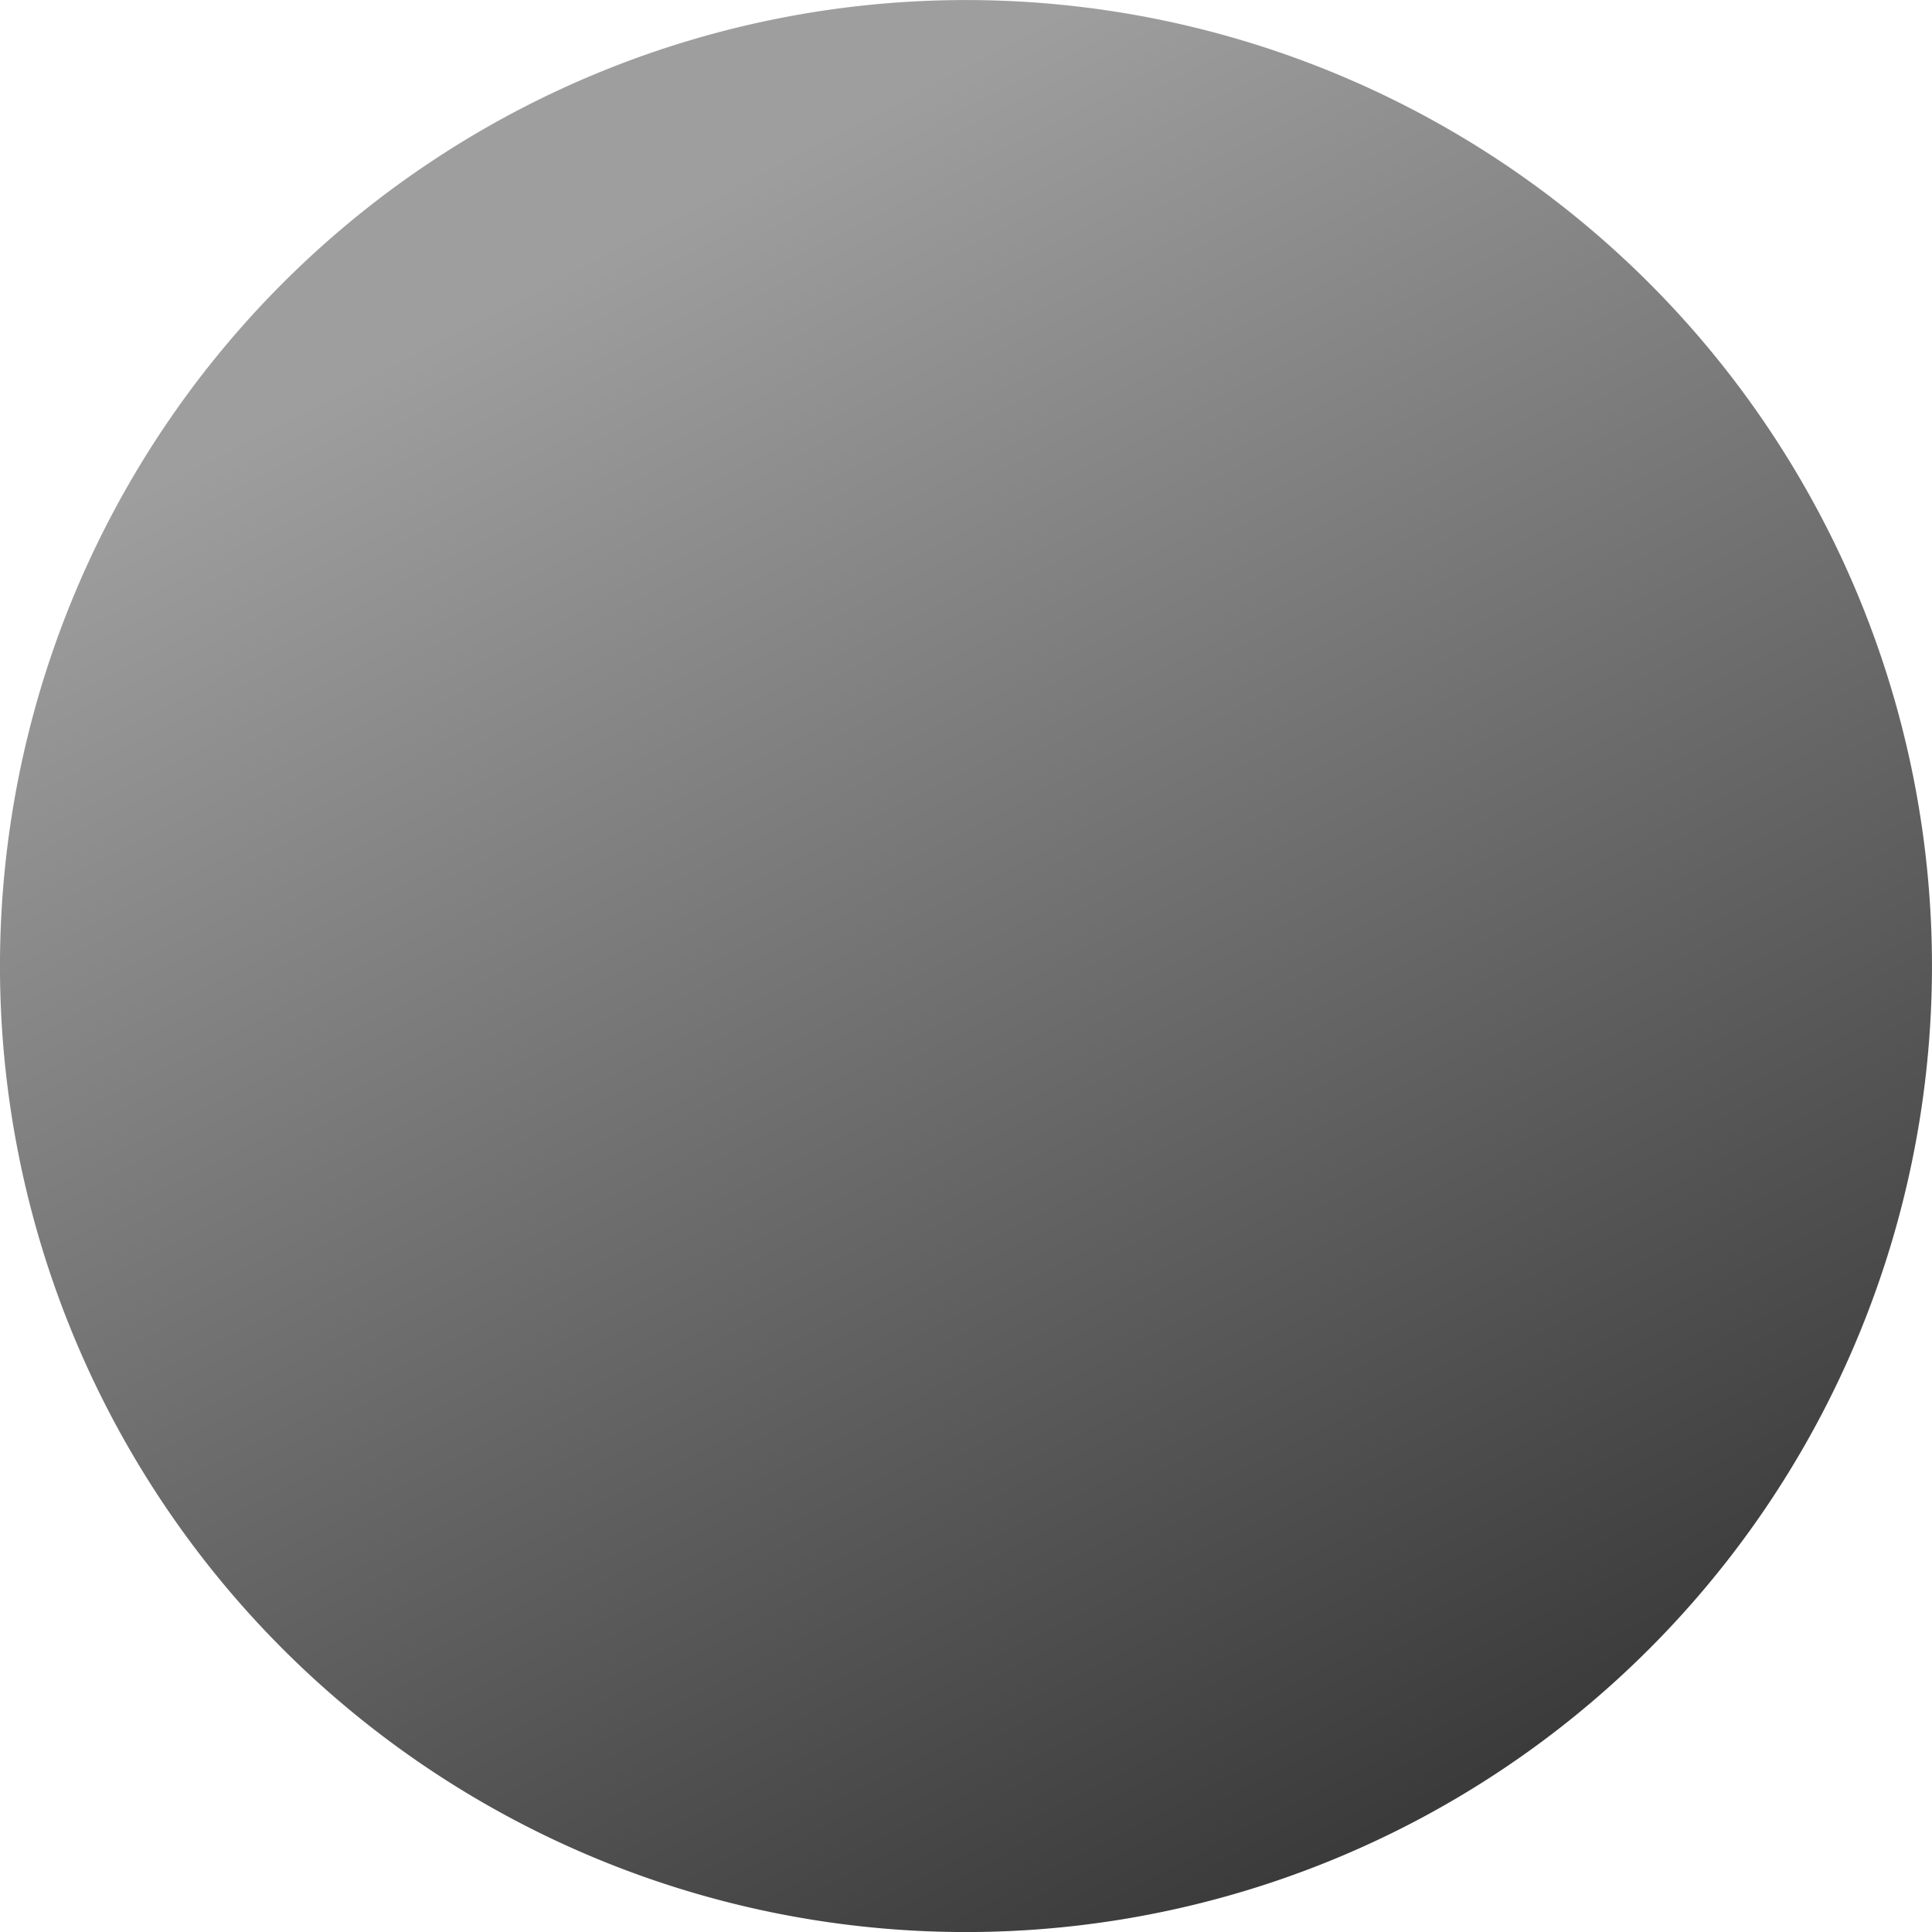 <svg xmlns="http://www.w3.org/2000/svg" xmlns:xlink="http://www.w3.org/1999/xlink" width="80" height="80" viewBox="0 0 80 80">
  <defs>
    <clipPath id="clip-path">
      <rect id="사각형_45" data-name="사각형 45" width="80" height="80" transform="translate(-676 -684)" fill="none" stroke="red" stroke-width="1"/>
    </clipPath>
    <linearGradient id="linear-gradient" x1="1" y1="0.834" x2="0.565" gradientUnits="objectBoundingBox">
      <stop offset="0" stop-color="#373737"/>
      <stop offset="1" stop-color="#9e9e9e"/>
    </linearGradient>
  </defs>
  <g id="마스크_그룹_6" data-name="마스크 그룹 6" transform="translate(676 684)" clip-path="url(#clip-path)">
    <g id="그룹_22" data-name="그룹 22" transform="translate(-3189.501 -460.119)">
      <path id="패스_135" data-name="패스 135" d="M122.5,55.835a40,40,0,1,1-40-40,40,40,0,0,1,40,40Z" transform="translate(2471 -239.714)" fill="url(#linear-gradient)"/>
    </g>
  </g>
</svg>
